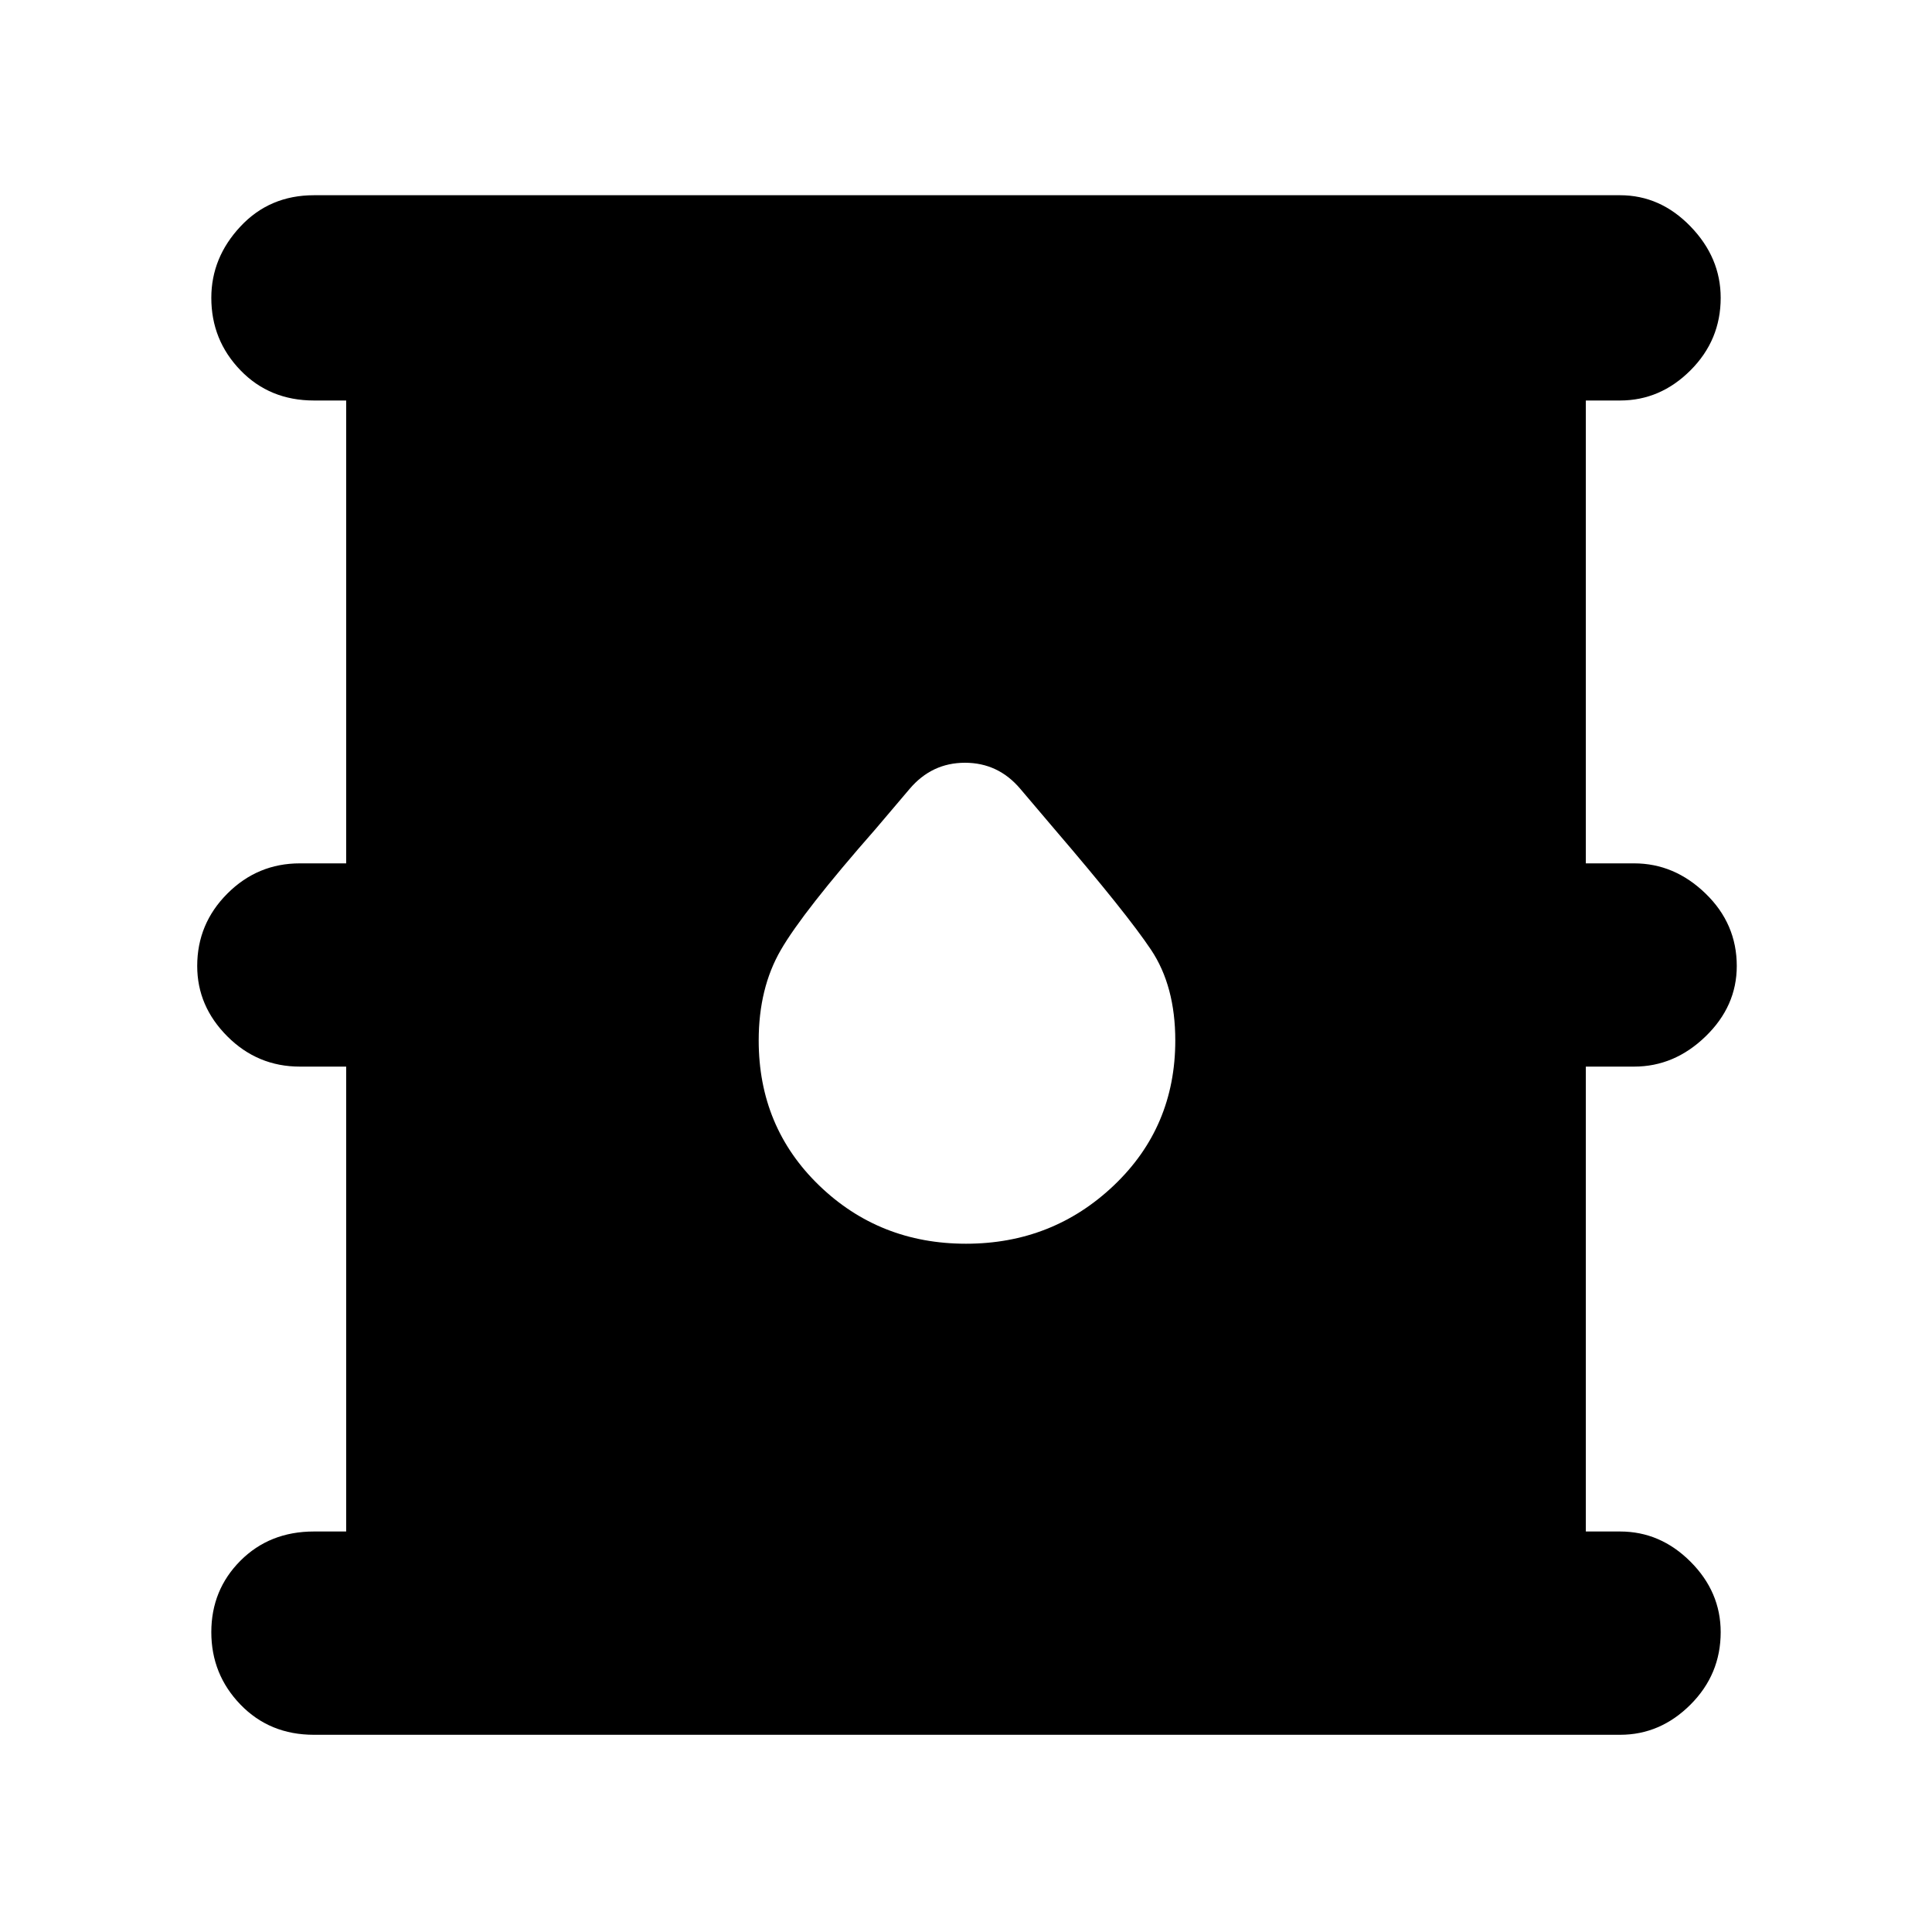 <svg xmlns="http://www.w3.org/2000/svg" height="40" width="40"><path d="M6.5 35.917q-.917 0-1.521-.625-.604-.625-.604-1.5t.604-1.48q.604-.604 1.521-.604h.667v-9.625h-.959q-.875 0-1.5-.625T4.083 20q0-.875.625-1.5t1.5-.625h.959V8.292H6.5q-.917 0-1.521-.625-.604-.625-.604-1.5 0-.834.604-1.479.604-.646 1.521-.646h27.042q.833 0 1.458.646.625.645.625 1.479 0 .875-.625 1.5t-1.458.625h-.709v9.583h1q.834 0 1.479.625.646.625.646 1.5 0 .833-.646 1.458-.645.625-1.479.625h-1v9.625h.709q.833 0 1.458.625t.625 1.459q0 .875-.625 1.5t-1.458.625ZM20 25.75q1.792 0 3.062-1.208 1.271-1.209 1.271-3 0-1.125-.5-1.875t-2-2.5l-.708-.834q-.458-.541-1.146-.541-.687 0-1.146.541l-.708.834q-1.5 1.708-1.958 2.5-.459.791-.459 1.875 0 1.791 1.25 3Q18.208 25.75 20 25.75Z"/></svg>